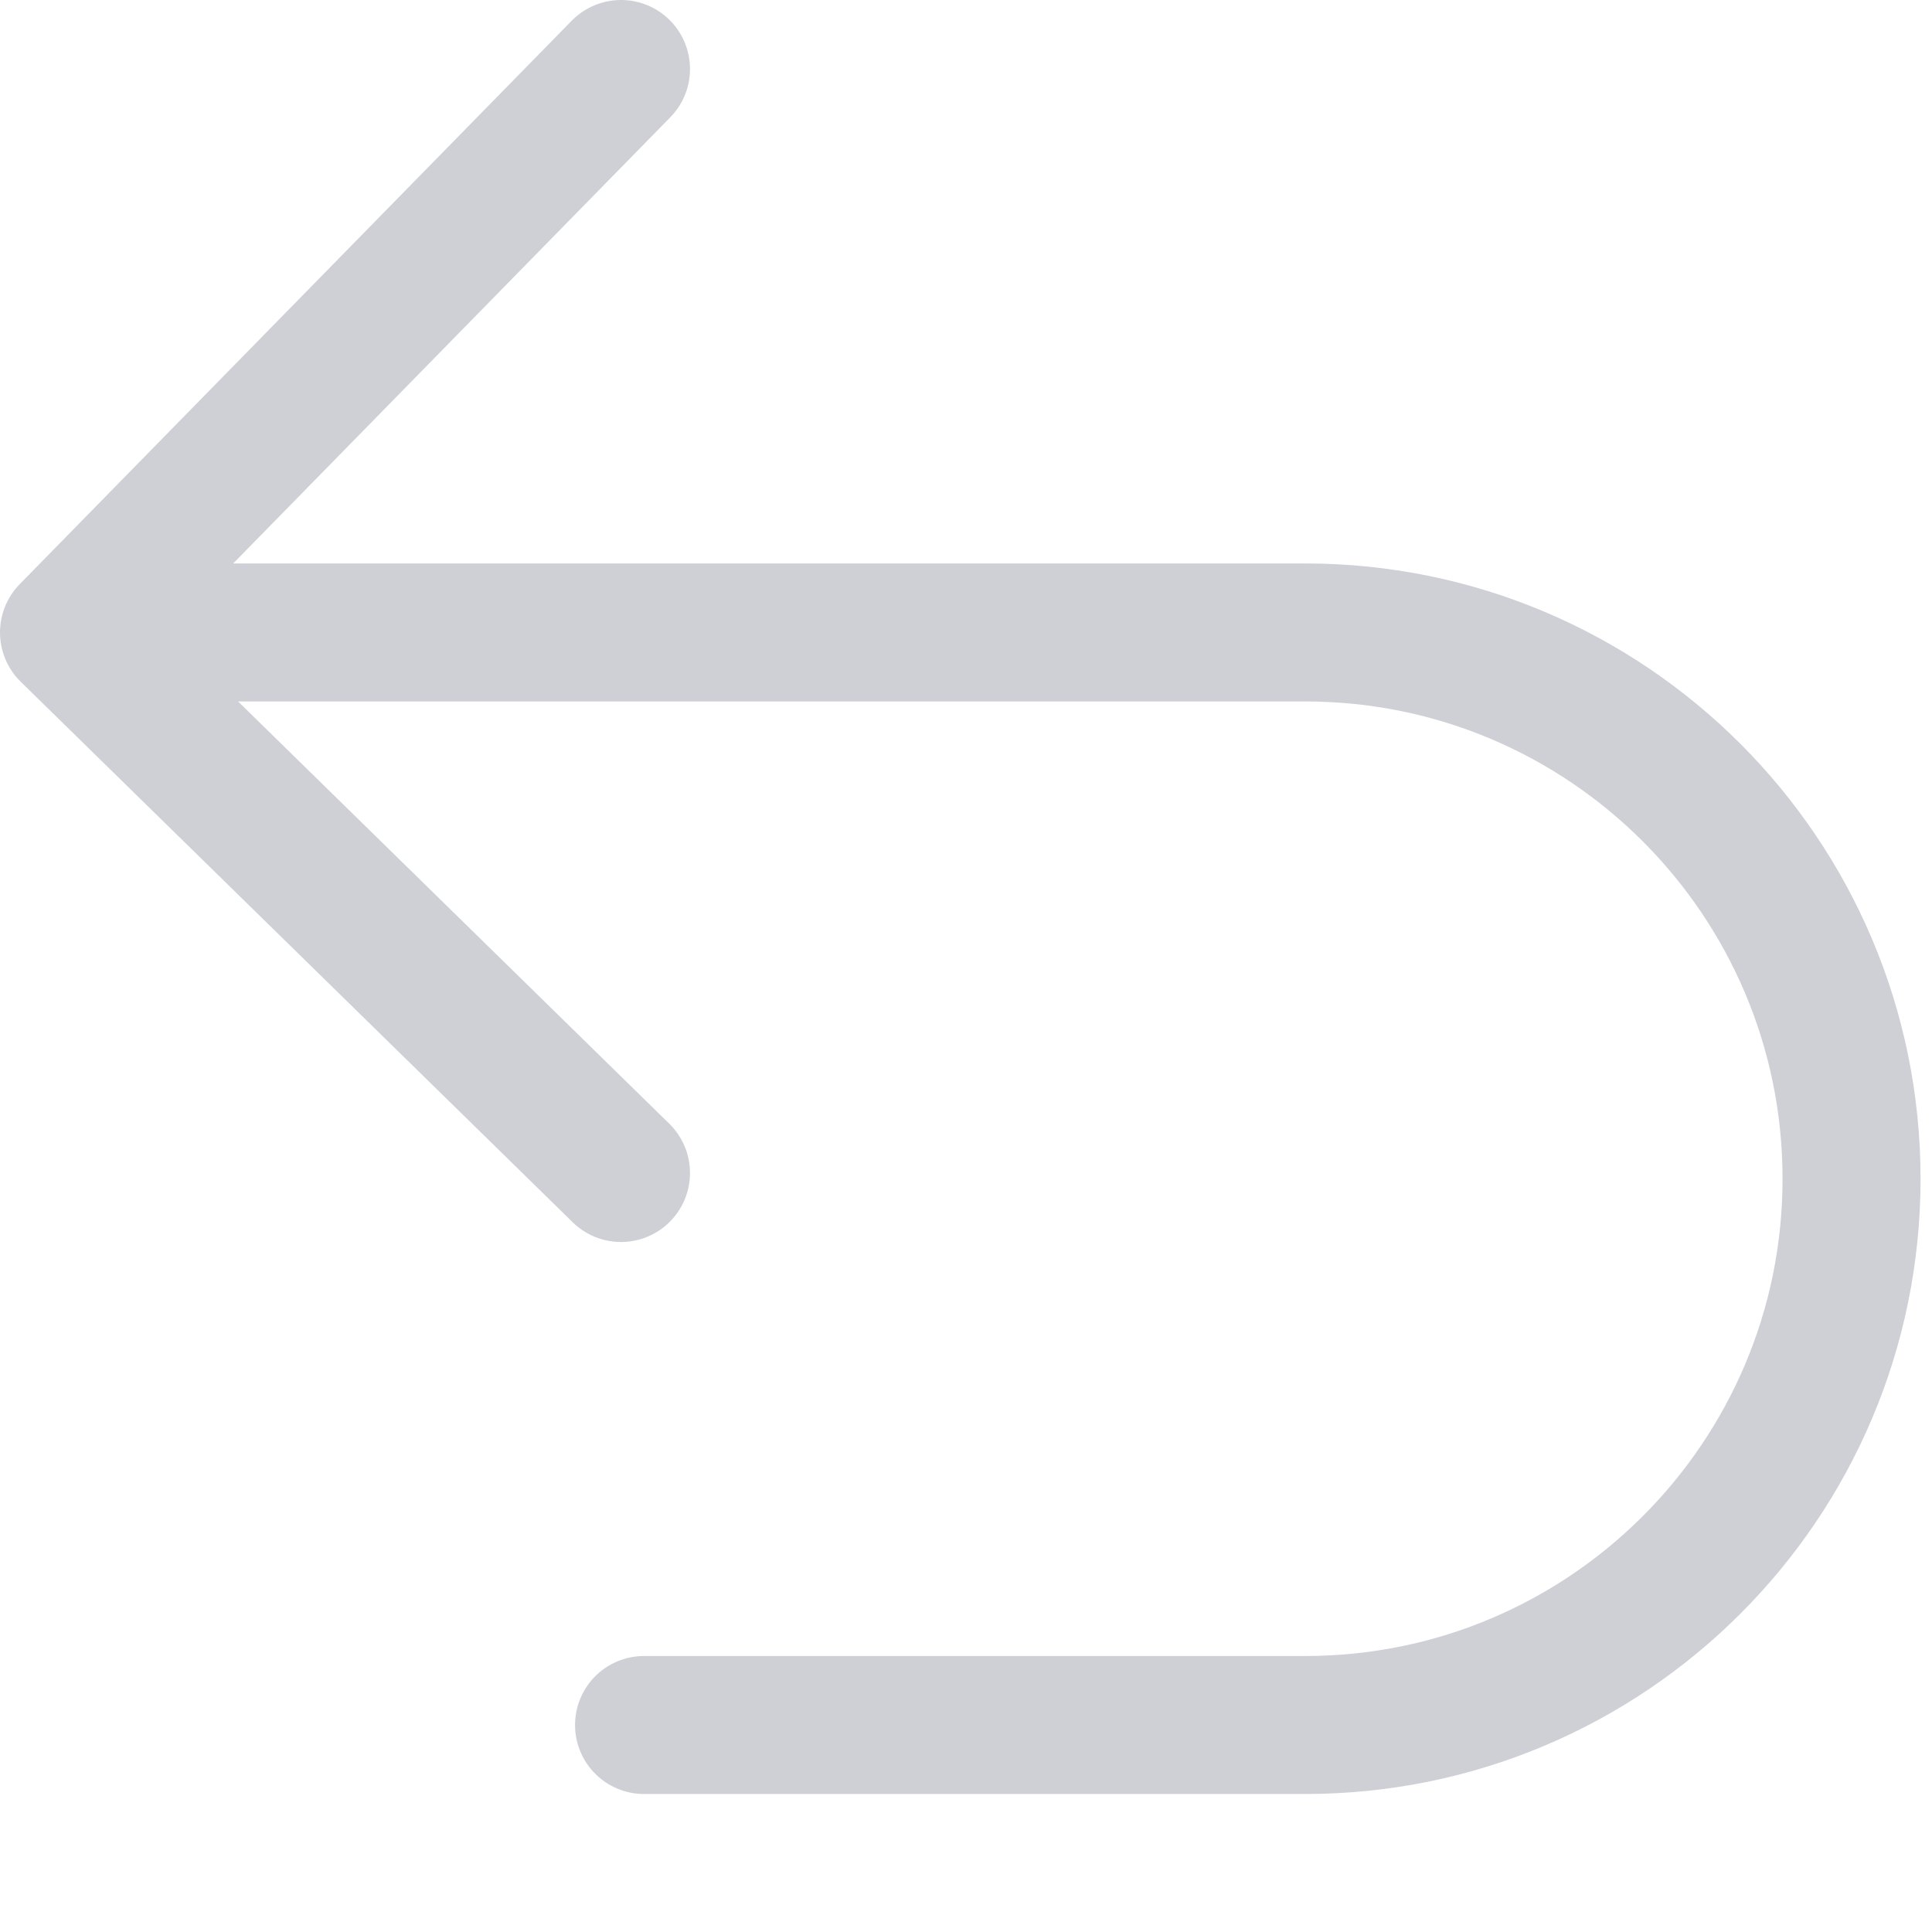 <!-- Copyright 2000-2022 JetBrains s.r.o. and contributors. Use of this source code is governed by the Apache 2.0 license. -->
<svg width="14" height="14" viewBox="0 0 14 14" fill="none" xmlns="http://www.w3.org/2000/svg">
<path d="M4.667 12.5H9.458C11.644 12.5 13.417 10.728 13.417 8.542V8.542C13.417 6.356 11.644 4.583 9.458 4.583H0.5M0.5 4.583L4.5 0.5M0.5 4.583L4.5 8.5" stroke="#CED0D6" stroke-linecap="round" stroke-linejoin="round"/>
</svg>

